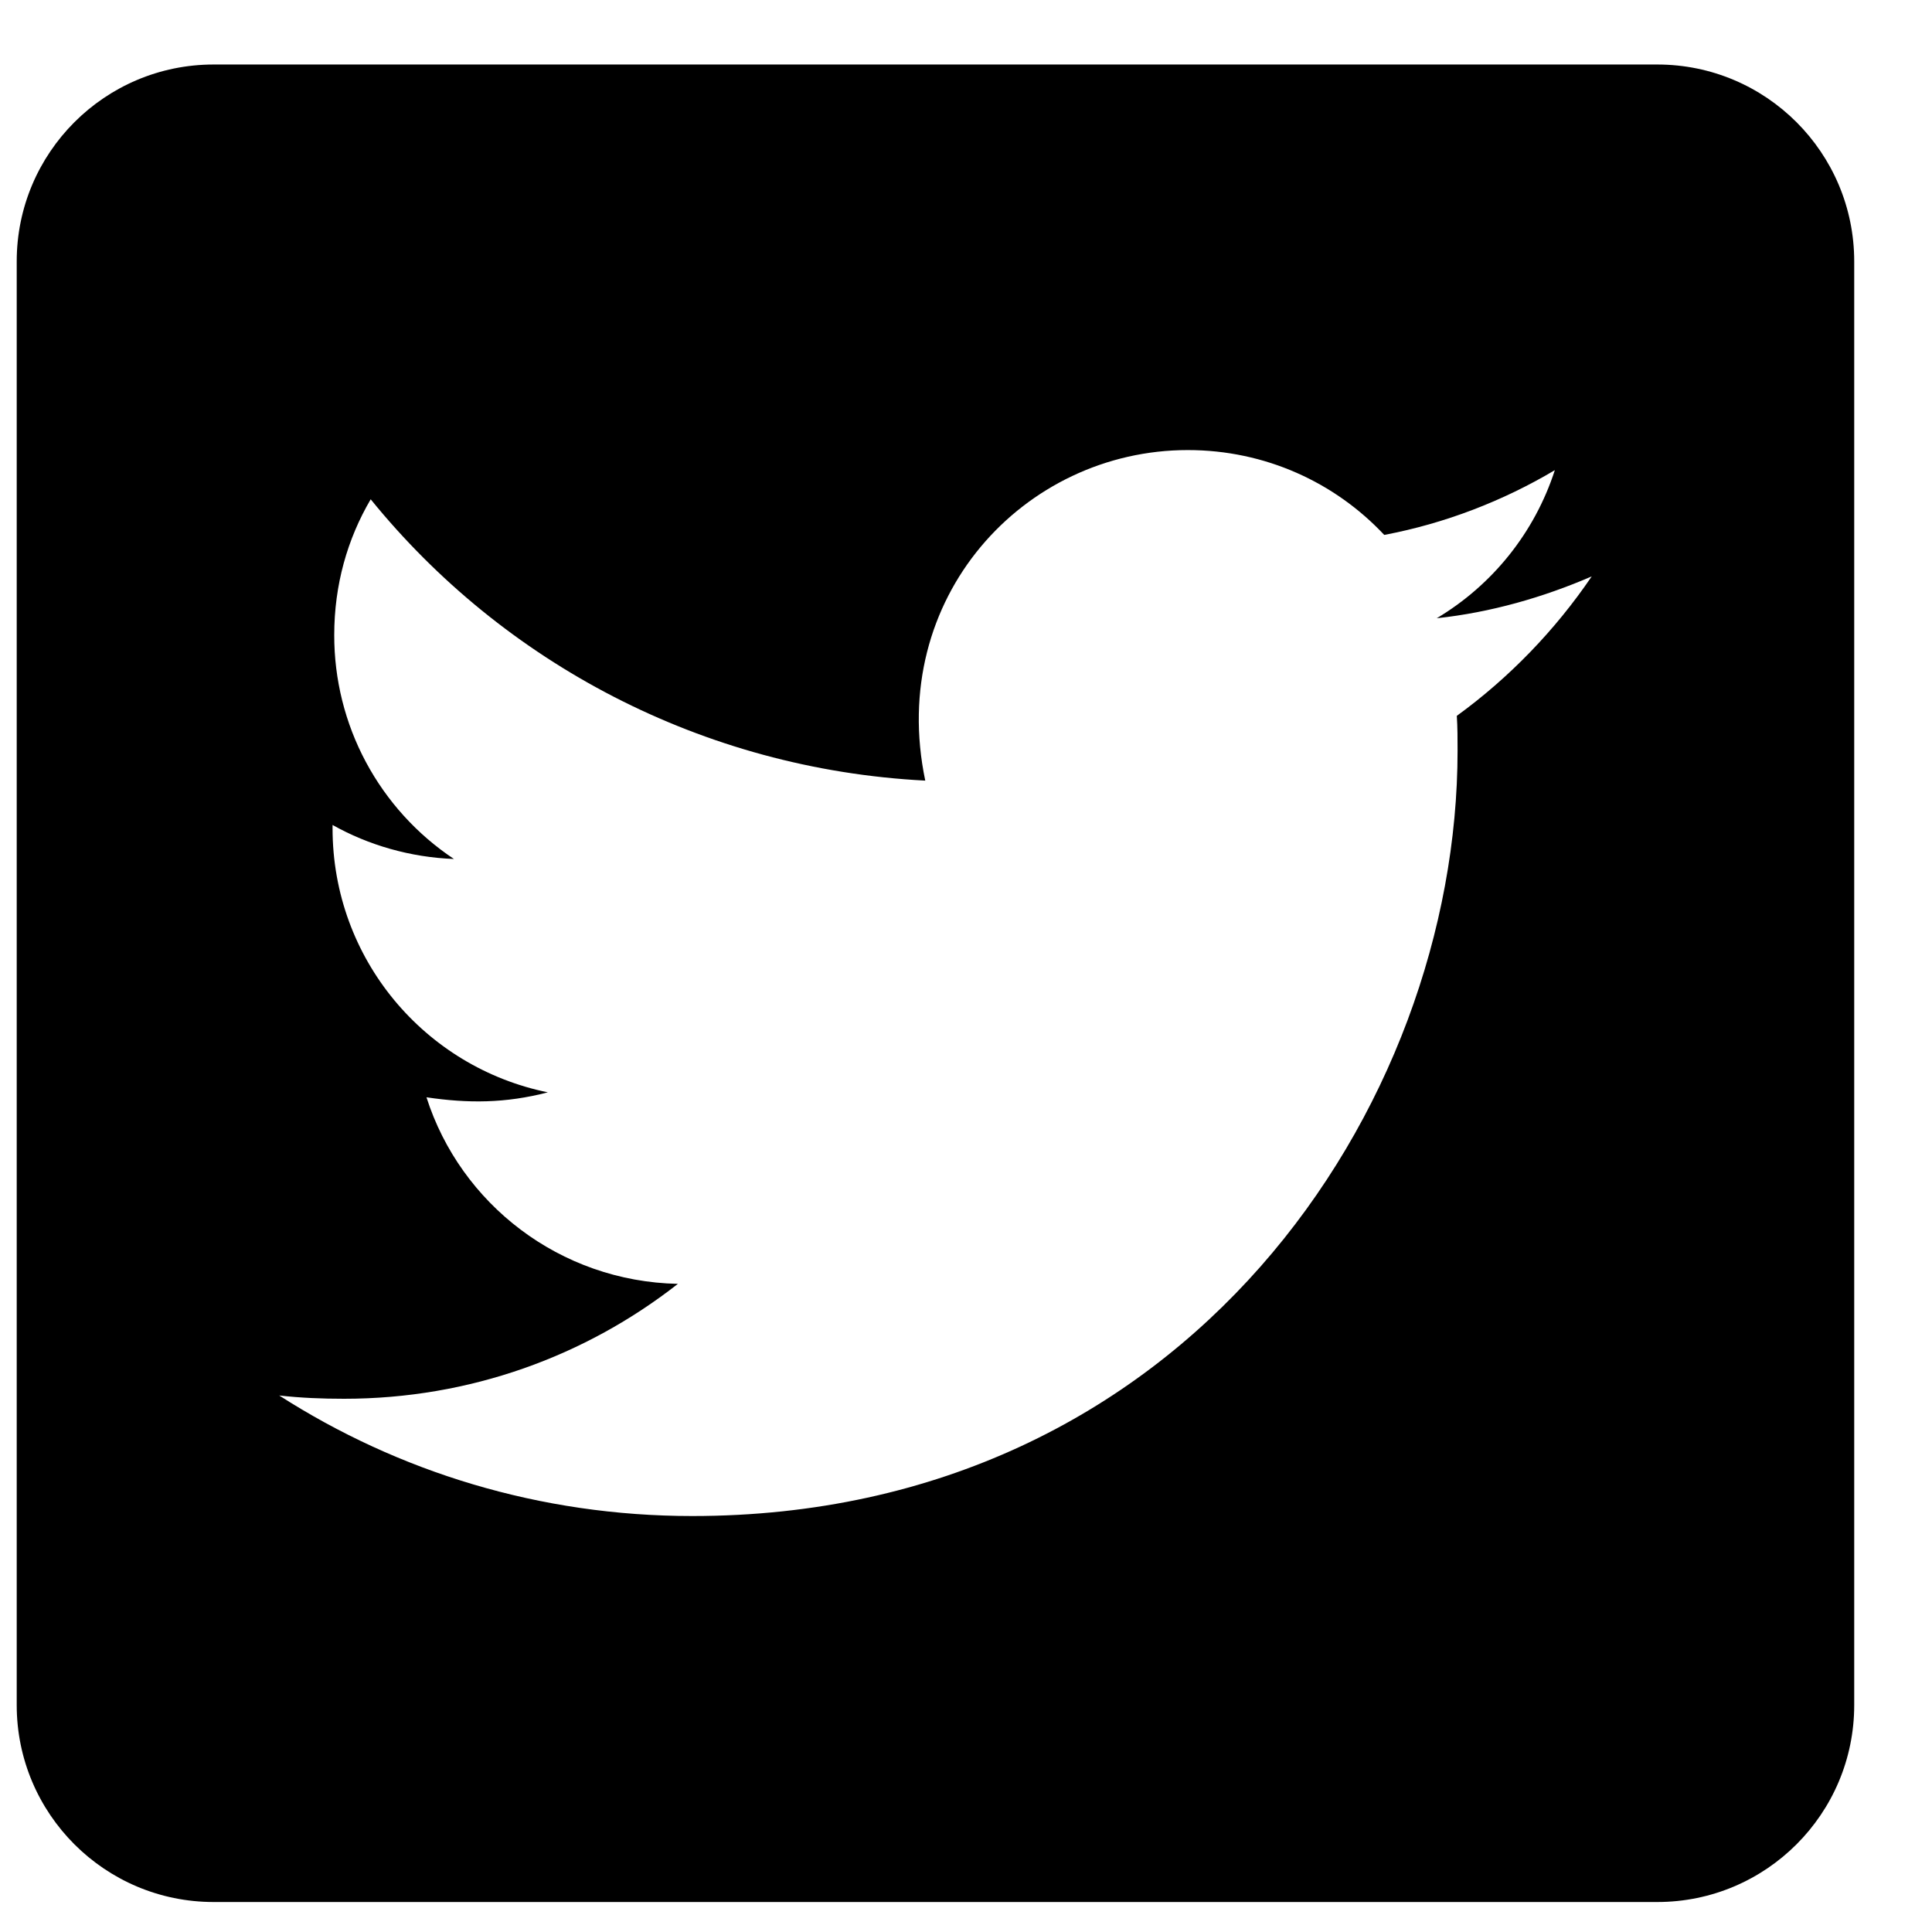 <svg width="23" height="23" viewBox="0 0 23 23" fill="none" xmlns="http://www.w3.org/2000/svg">
<path d="M19.73 0.768H2.543C1.249 0.768 0.199 1.818 0.199 3.112V20.299C0.199 21.593 1.249 22.643 2.543 22.643H19.73C21.024 22.643 22.074 21.593 22.074 20.299V3.112C22.074 1.818 21.024 0.768 19.73 0.768ZM17.343 8.522C17.352 8.658 17.352 8.8 17.352 8.937C17.352 13.17 14.13 18.048 8.241 18.048C6.425 18.048 4.74 17.521 3.324 16.613C3.583 16.642 3.832 16.652 4.096 16.652C5.595 16.652 6.972 16.144 8.07 15.284C6.664 15.255 5.482 14.332 5.077 13.063C5.57 13.136 6.015 13.136 6.522 13.004C5.058 12.706 3.959 11.417 3.959 9.86V9.821C4.384 10.06 4.882 10.206 5.404 10.226C4.965 9.934 4.605 9.537 4.356 9.072C4.107 8.607 3.978 8.087 3.979 7.56C3.979 6.964 4.135 6.417 4.413 5.944C5.99 7.887 8.358 9.156 11.015 9.293C10.56 7.12 12.187 5.358 14.14 5.358C15.062 5.358 15.893 5.743 16.479 6.368C17.201 6.232 17.895 5.963 18.51 5.597C18.27 6.339 17.768 6.964 17.104 7.36C17.748 7.291 18.373 7.111 18.949 6.862C18.515 7.501 17.968 8.068 17.343 8.522Z" fill="black"/>
</svg>
